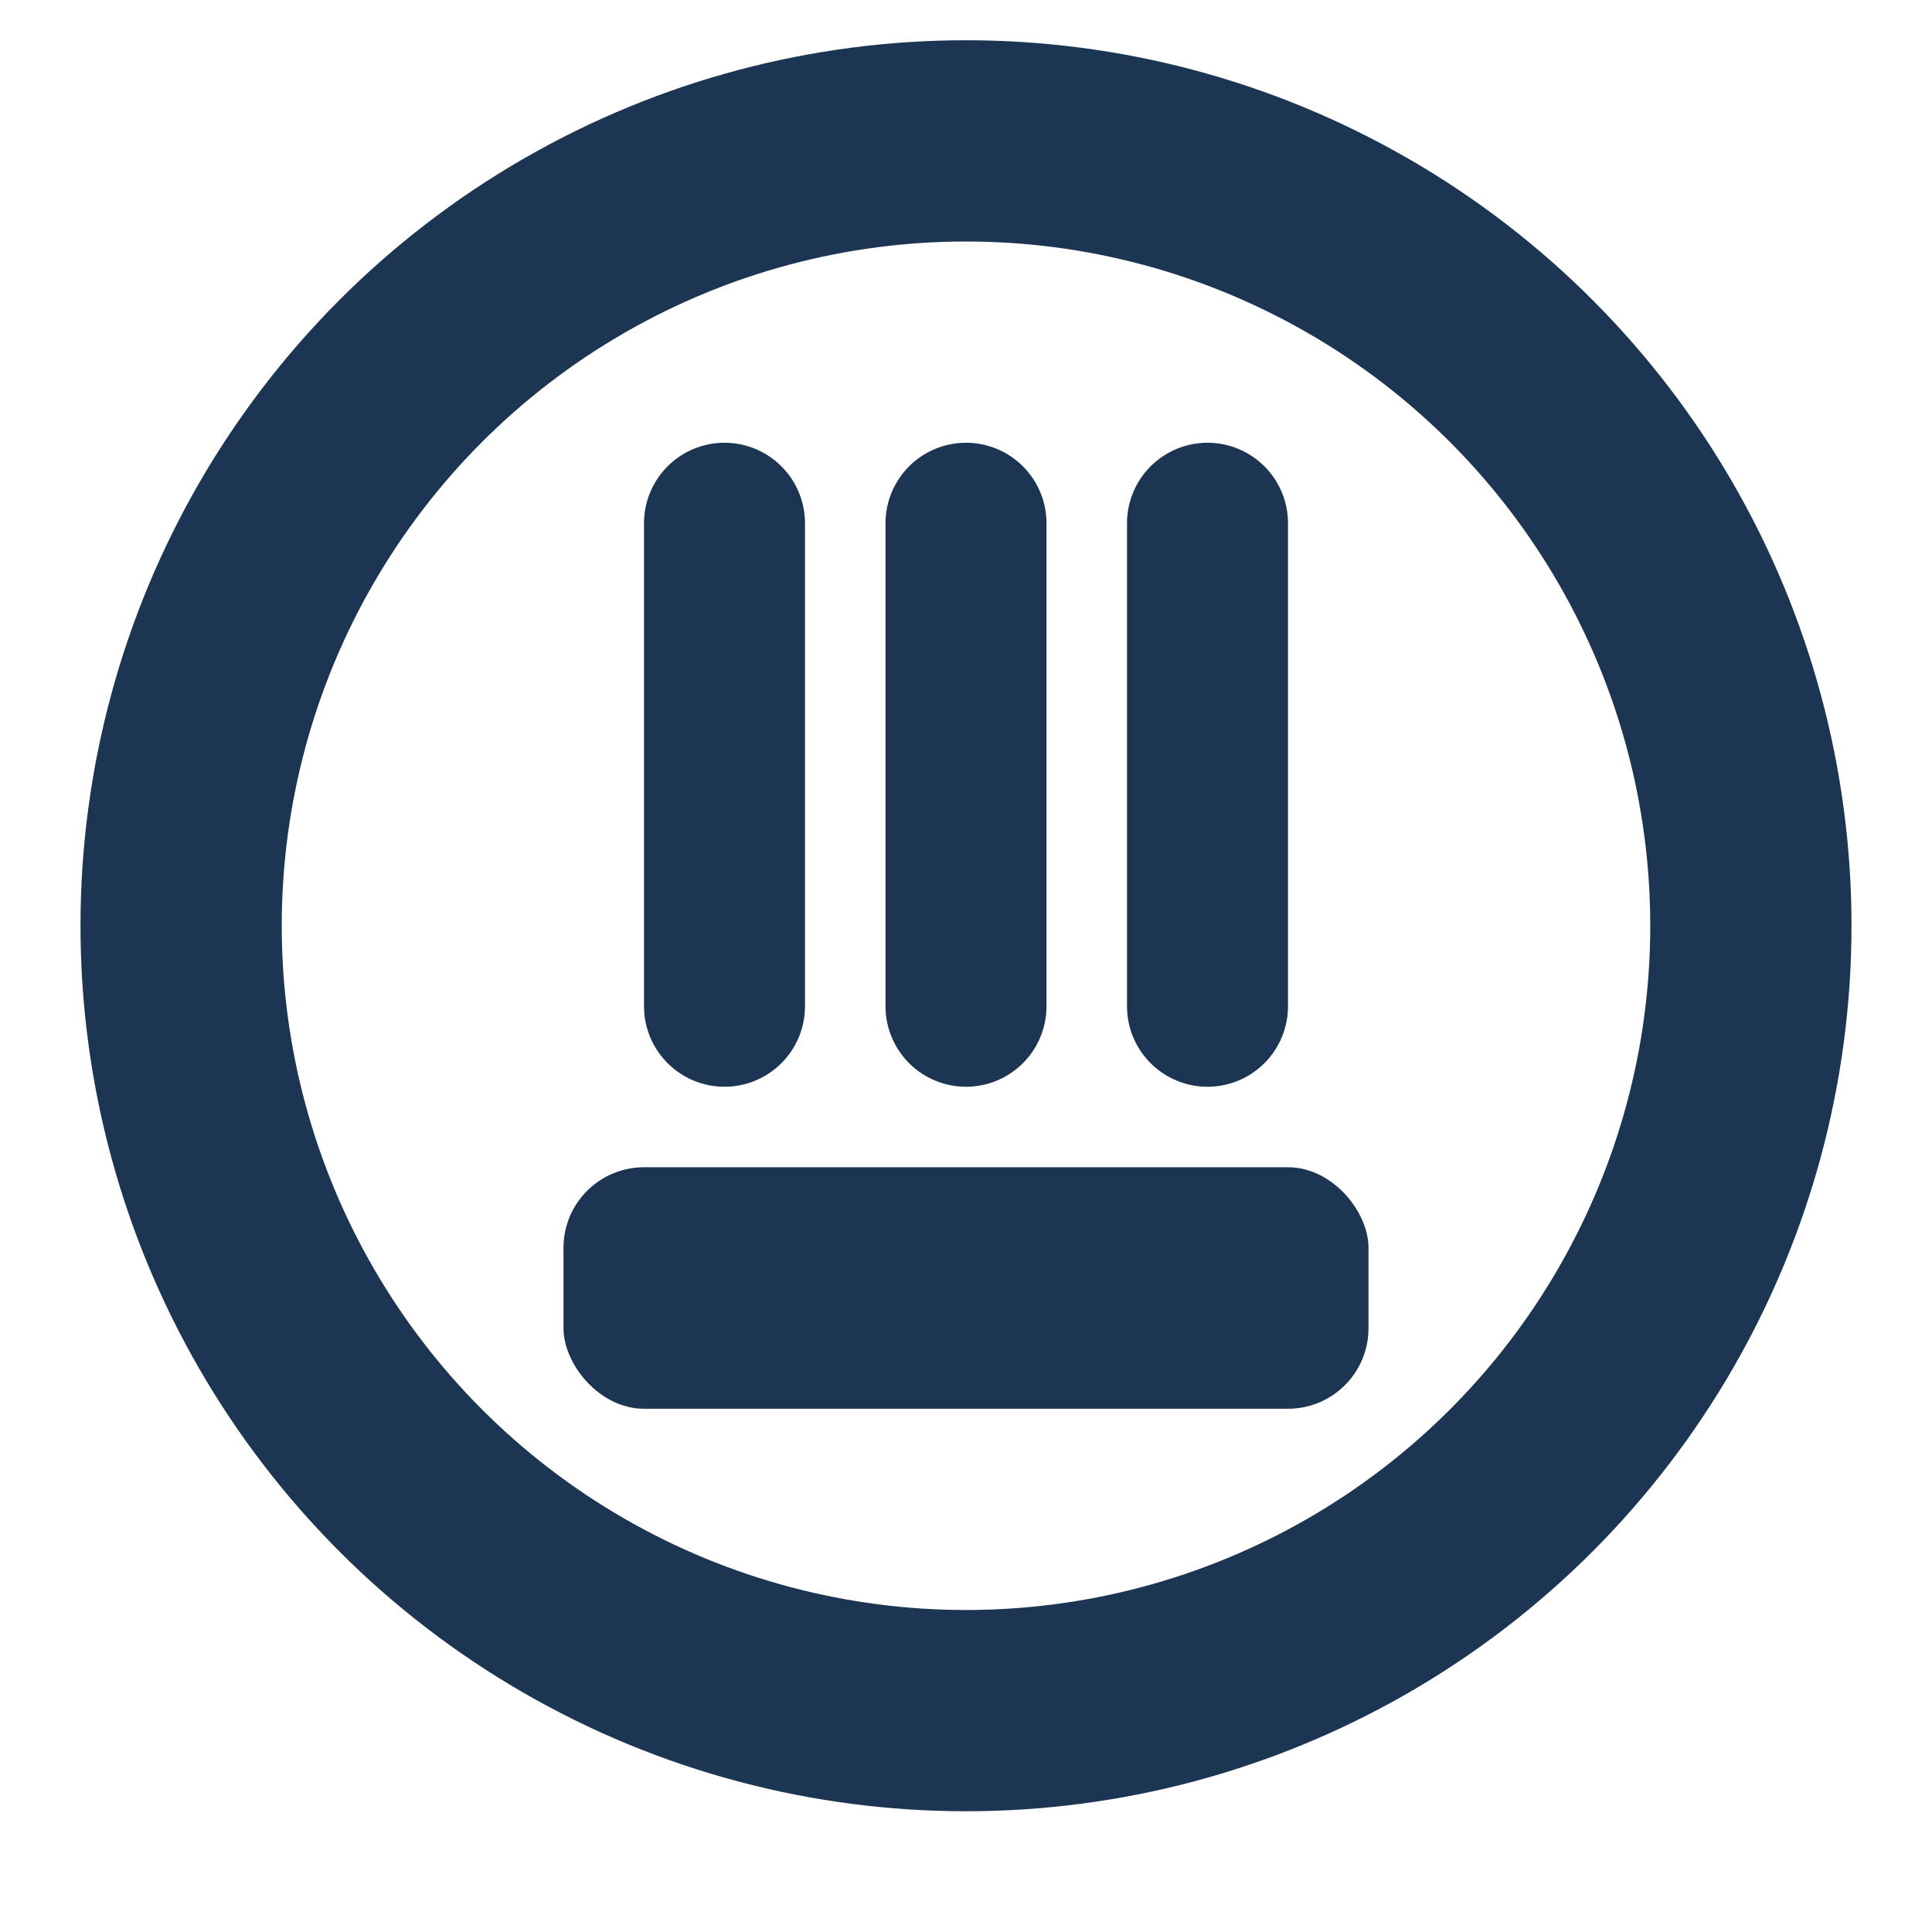 <svg width="24" height="24" viewBox="0 0 24 24" fill="none" xmlns="http://www.w3.org/2000/svg">
<circle cx="12" cy="11.5" r="9.75" stroke="#1C3553" stroke-width="2.5"/>
<line x1="9" y1="6.5" x2="9" y2="12.5" stroke="#1C3553" stroke-width="2" stroke-linecap="round"/>
<line x1="12" y1="6.5" x2="12" y2="12.5" stroke="#1C3553" stroke-width="2" stroke-linecap="round"/>
<line x1="15" y1="6.5" x2="15" y2="12.5" stroke="#1C3553" stroke-width="2" stroke-linecap="round"/>
<rect x="7" y="14.5" width="10" height="3" rx="1" fill="#1C3553"/>
</svg>
